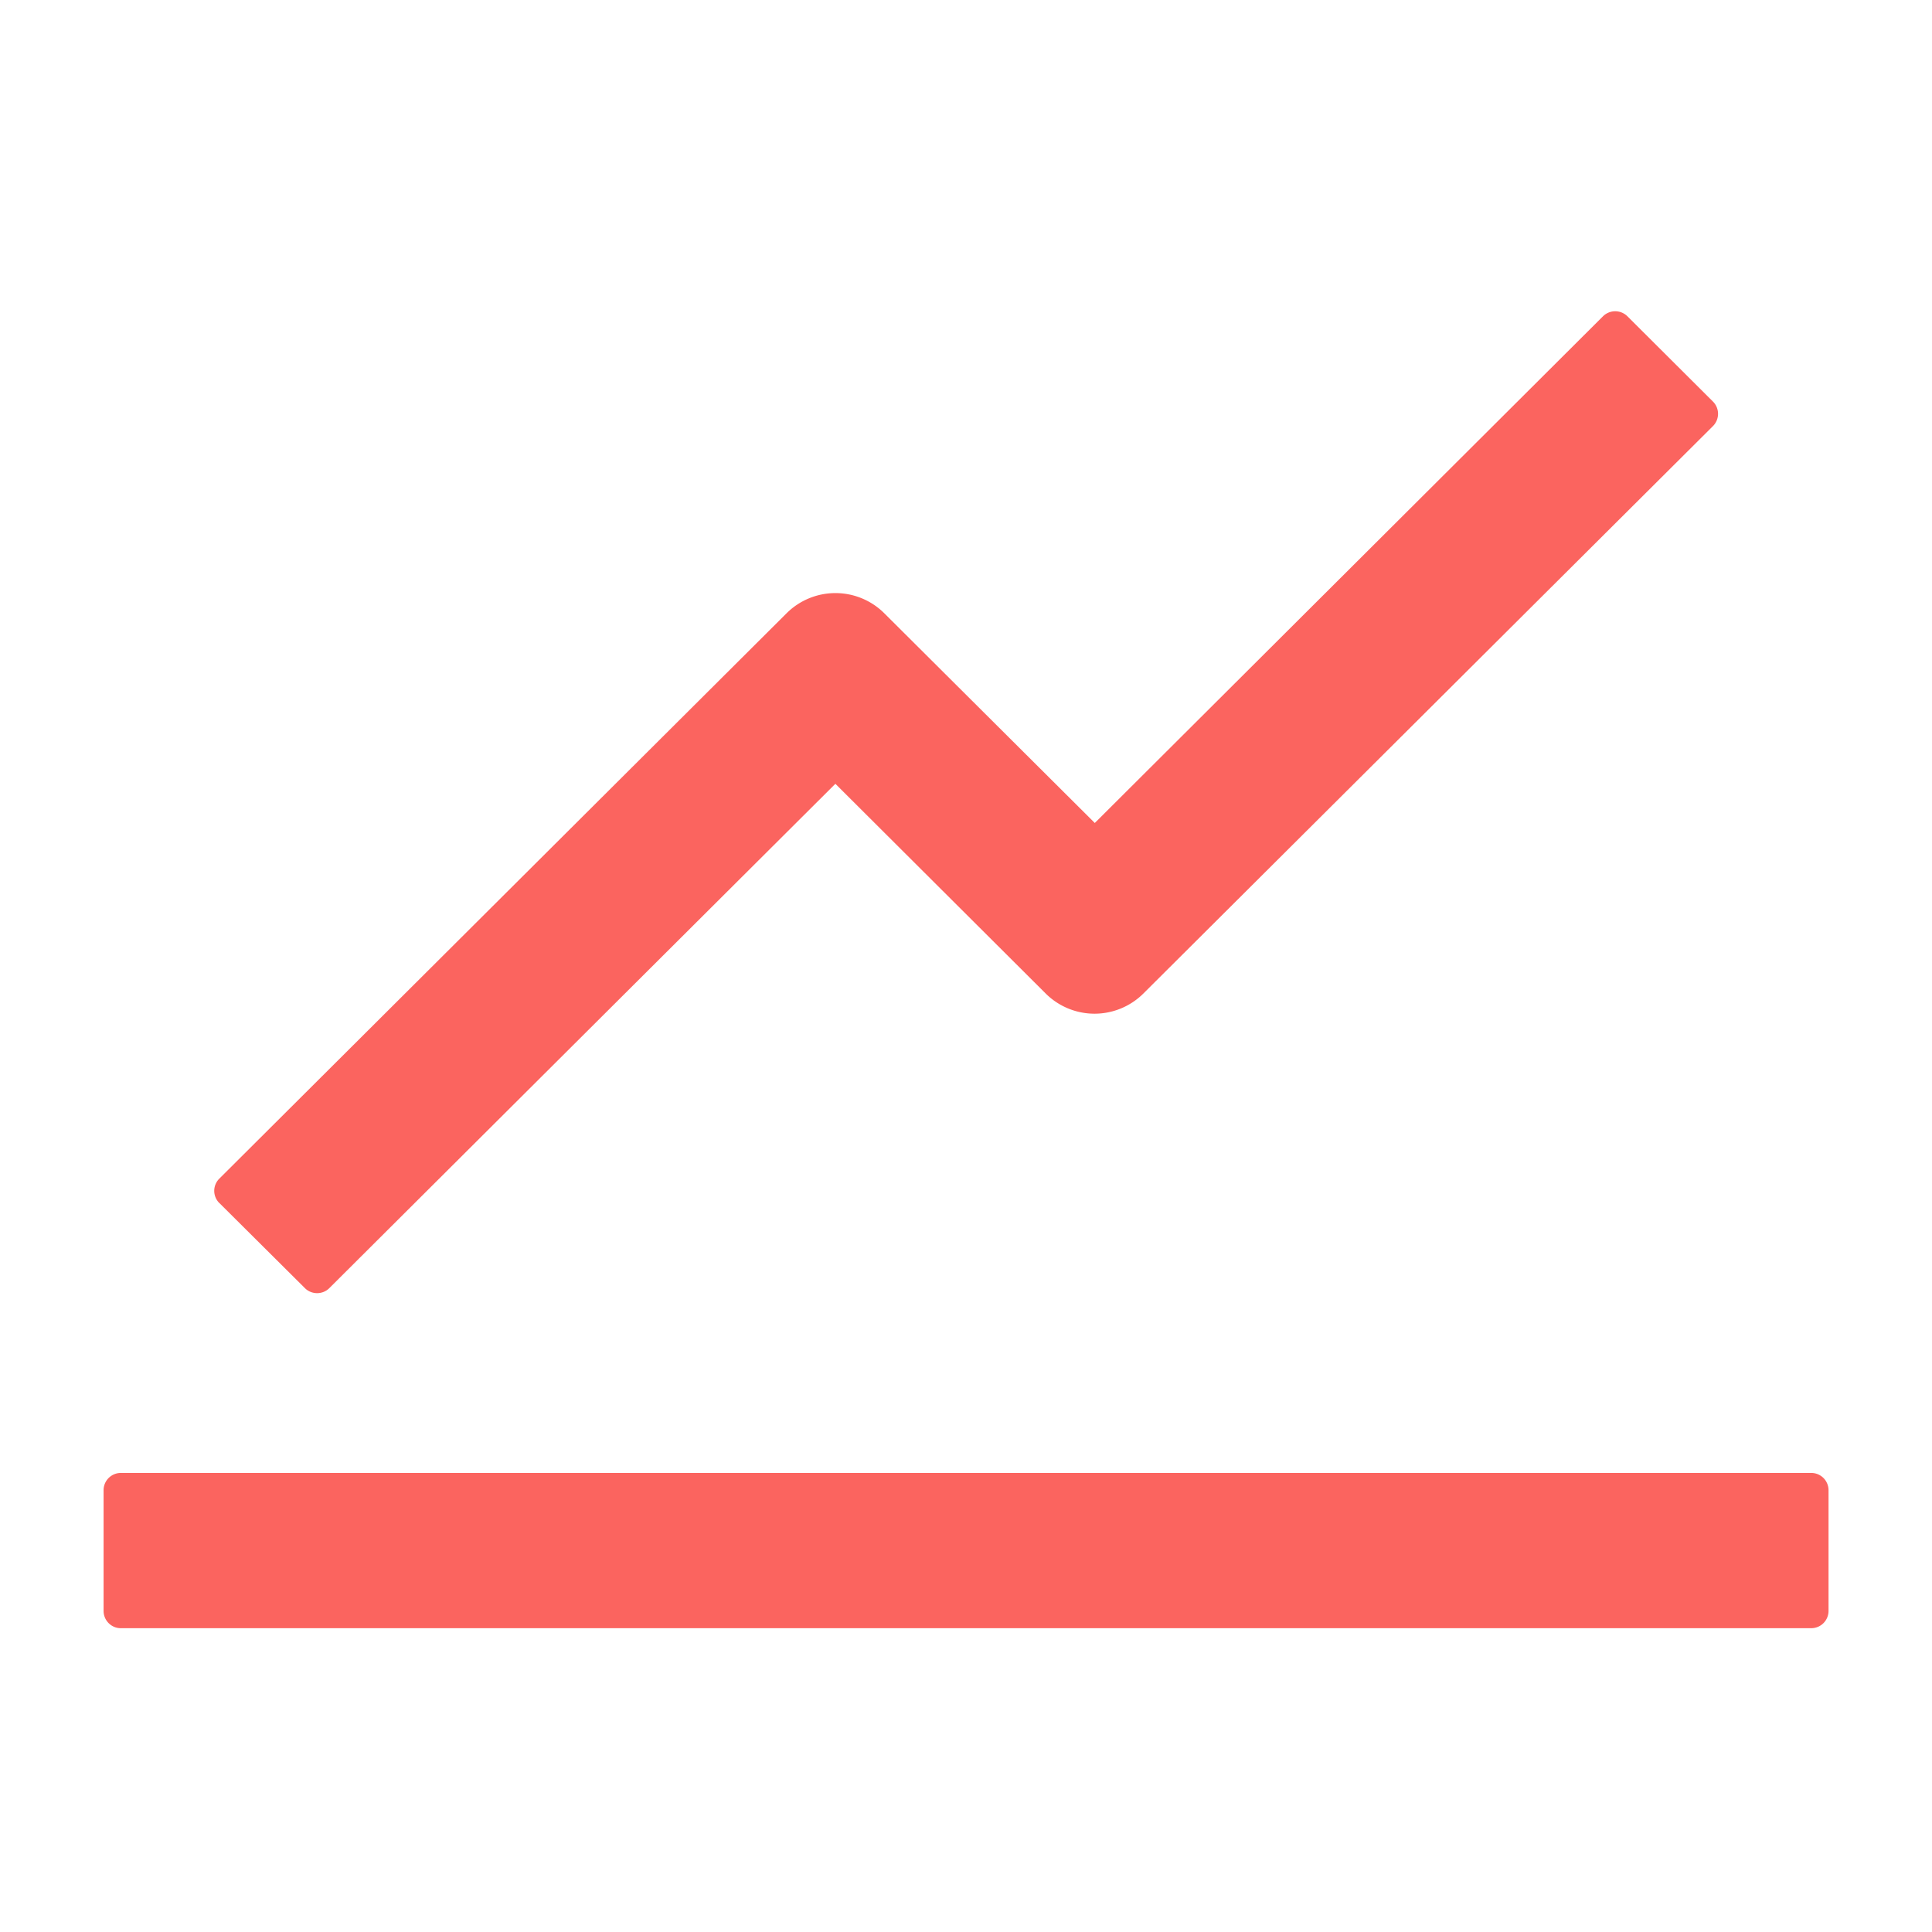 <?xml version="1.0" standalone="no"?><!DOCTYPE svg PUBLIC "-//W3C//DTD SVG 1.1//EN" "http://www.w3.org/Graphics/SVG/1.1/DTD/svg11.dtd"><svg t="1623247220438" class="icon" viewBox="0 0 1024 1024" version="1.1" xmlns="http://www.w3.org/2000/svg" p-id="20629" xmlns:xlink="http://www.w3.org/1999/xlink" width="200" height="200"><defs><style type="text/css"></style></defs><path d="M960 780.686H64a9.159 9.159 0 0 0-9.102 9.131v64c0 5.035 4.096 9.159 9.102 9.159h896a9.159 9.159 0 0 0 9.159-9.159v-64a9.159 9.159 0 0 0-9.131-9.131z m-843.748-143.076l45.369 45.141c3.527 3.527 9.387 3.527 12.914 0l268.231-267.321 111.531 111.218a36.693 36.693 0 0 0 51.655 0L907.947 225.792a9.188 9.188 0 0 0 0-12.914l-45.397-45.255a9.188 9.188 0 0 0-12.914 0l-269.369 268.572-111.644-111.218a36.693 36.693 0 0 0-51.655 0L116.252 624.697a9.102 9.102 0 0 0 0 12.942z" p-id="20630" fill="#FB645F"></path></svg>